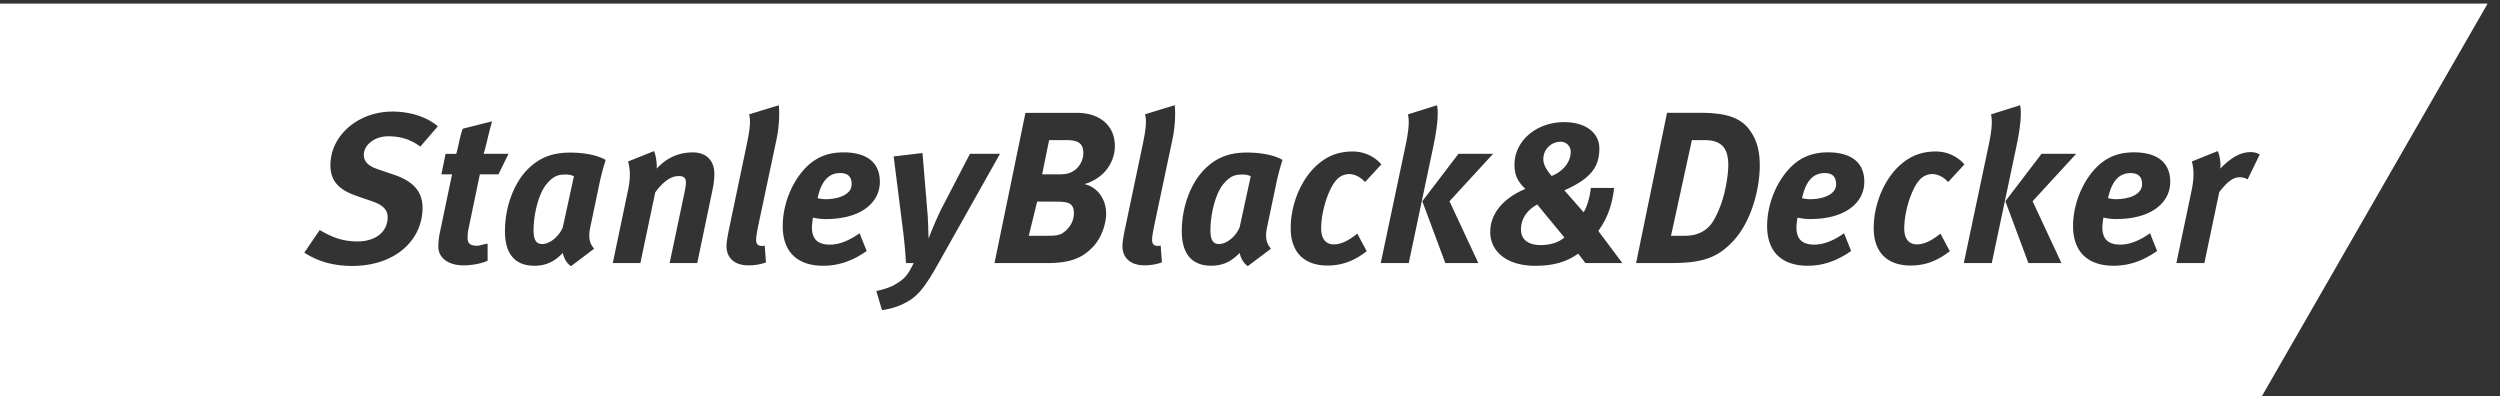 <svg xmlns="http://www.w3.org/2000/svg" viewBox="0 0 101 16" width="101" height="16"><rect x="0" y="0" width="101" height="16" fill="#333333" stroke="none"/><path fill="none" pointer-events="none" d="M0 0h101v16H0z"/><g fill="#FFFFFF"><path d="M63.456 6.147a.4.4 0 0 0-.422-.42.697.697 0 0 0-.683.701c0 .179.075.376.336.682.481-.196.769-.58.769-.963m-14.024 1.28c-.354.426-.53 1.288-.53 1.867 0 .394.1.564.345.564.354 0 .717-.367.835-.682l.448-2.057a.739.739 0 0 0-.303-.068c-.28 0-.491.017-.795.376m12.016 1.851c0 .392.287.622.793.622.404 0 .734-.11.96-.306l-1.097-1.332c-.42.23-.656.58-.656 1.016m7.438-3.616h-.534l-.843 3.863h.582c.506 0 .887-.222 1.098-.556.523-.827.634-1.973.634-2.289 0-.545-.153-1.018-.937-1.018m-25.768 0h-.735l-.28 1.38h.692c.323 0 .473-.06.618-.163a.879.879 0 0 0 .354-.68c0-.367-.161-.537-.65-.537m30.608 1.33c-.433 0-.752.255-.923 1.014 0 0 .171.042.322.042.49 0 1.055-.17 1.055-.605 0-.265-.118-.451-.454-.451m-39.318.451c0-.265-.118-.451-.456-.451-.43 0-.753.255-.92 1.014 0 0 .167.042.32.042.49 0 1.056-.17 1.056-.605m8.229.702H41.9l-.337 1.38h.768c.245 0 .455-.009.607-.113.263-.178.447-.463.447-.796 0-.417-.227-.47-.75-.47m-20.547-.719c-.354.426-.532 1.288-.532 1.867 0 .394.102.564.347.564.354 0 .717-.367.836-.682l.447-2.057a.739.739 0 0 0-.304-.068c-.28 0-.49.017-.794.376"/><path d="M90.804 7.247a.619.619 0 0 0-.329-.085c-.219 0-.465.133-.818.602l-.6 2.864h-1.132l.607-2.89c.118-.545.102-.931.017-1.214l1.047-.42c.07.145.136.462.102.708.38-.392.784-.665 1.207-.665a.71.71 0 0 1 .389.093zM85.492 8.85c-.295 0-.514-.06-.514-.06s-.043.282-.043.392c0 .496.254.7.726.7.39 0 .795-.17 1.2-.46l.286.717c-.582.409-1.147.597-1.755.597-1.031 0-1.64-.547-1.64-1.604 0-.905.398-1.835.972-2.399.432-.417.913-.578 1.488-.578.852 0 1.466.34 1.466 1.194 0 .827-.75 1.501-2.186 1.501zm-3.545 1.777l-.93-2.497 1.462-1.917h1.4L82.117 8.13l1.165 2.497zm-2.609 0l1.013-4.8c.126-.607.144-.958.085-1.206l1.173-.368c.06.213.05.738-.144 1.651l-.997 4.723zm-2.152.1c-.965 0-1.488-.563-1.488-1.502 0-1.083.5-2.073 1.099-2.585.389-.333.818-.52 1.418-.52.396 0 .834.162 1.148.52l-.659.717c-.185-.213-.43-.324-.64-.324a.686.686 0 0 0-.531.256c-.314.358-.601 1.26-.601 1.936 0 .453.21.648.514.648.314 0 .625-.178.948-.435l.378.71c-.473.366-.952.579-1.586.579zM73.132 8.85c-.296 0-.515-.06-.515-.06s-.041.282-.041.392c0 .496.252.7.725.7.39 0 .795-.17 1.198-.46l.287.717c-.582.409-1.147.597-1.755.597-1.03 0-1.639-.547-1.639-1.604 0-.905.398-1.835.973-2.399.429-.417.912-.578 1.485-.578.852 0 1.468.34 1.468 1.194 0 .827-.75 1.501-2.186 1.501zm-3.106.884c-.618.658-1.208.893-2.5.893h-1.428l1.25-6.069H68.7c.978 0 1.579.175 1.948.645.27.35.447.776.447 1.476 0 .973-.347 2.278-1.07 3.055zm-5.977.893l-.289-.381c-.413.291-.912.492-1.731.492-1.172 0-1.823-.59-1.823-1.367 0-.715.49-1.349 1.42-1.74-.348-.325-.44-.607-.44-.982 0-.947.869-1.715 2.008-1.715.87 0 1.419.435 1.419 1.058 0 .657-.237 1.152-1.302 1.647l-.11.051.778.886c.153-.24.27-.708.288-.983h.945c-.1.827-.337 1.311-.64 1.739l.97 1.295zm-5.659 0l-.929-2.497 1.461-1.917h1.4L58.56 8.131l1.165 2.497zm-2.608 0l1.014-4.8c.125-.607.143-.958.084-1.206l1.172-.368c.059.213.05.738-.143 1.651l-.996 4.723zm-2.155.1c-.96 0-1.483-.563-1.483-1.502 0-1.083.498-2.073 1.096-2.585.387-.333.819-.52 1.419-.52.397 0 .834.162 1.147.52l-.658.717c-.186-.213-.43-.324-.641-.324a.69.69 0 0 0-.532.256c-.313.358-.6 1.26-.6 1.936 0 .453.211.648.515.648.312 0 .625-.178.945-.435l.38.71c-.472.366-.954.579-1.588.579zm-2.092-3.19l-.348 1.654c-.076.376-.041.63.162.854l-.938.707c-.202-.136-.294-.365-.329-.537-.32.342-.674.52-1.147.52-.785 0-1.191-.486-1.191-1.39 0-1.05.398-1.98.913-2.5.471-.478 1.003-.682 1.721-.682.507 0 1.072.084 1.436.298a9.458 9.458 0 0 0-.279 1.076zm-4.163-1.93l-.684 3.234c-.11.512-.144.726-.144.845 0 .162.068.248.22.248.042 0 .084 0 .127-.017l.05.683a2.06 2.06 0 0 1-.701.119c-.607 0-.894-.333-.894-.785 0-.155.058-.48.126-.793l.685-3.26c.118-.572.187-.973.1-1.263l1.199-.367c.034.197.034.803-.084 1.357zM44.688 8.62c0 .375-.153.962-.55 1.372-.431.444-.92.636-1.832.636h-2.128l1.25-6.069h2.086c.887 0 1.527.491 1.527 1.344 0 .58-.362 1.278-1.231 1.535.539.118.878.628.878 1.182zm-7.926 3.507a2.71 2.71 0 0 1-1.131.4l-.228-.768c.262-.059.566-.148.76-.266.346-.212.481-.313.751-.865h-.312a20.31 20.31 0 0 0-.11-1.234l-.388-3.074 1.165-.138.212 2.551c.016.263.033.903.033.903s.296-.777.582-1.322l1.09-2.1H40.4l-2.506 4.455c-.473.845-.769 1.227-1.132 1.458zm-3.233-2.245c.388 0 .793-.17 1.198-.46l.287.718c-.582.409-1.148.597-1.756.597-1.03 0-1.636-.547-1.636-1.604 0-.905.396-1.835.97-2.399.429-.417.91-.578 1.487-.578.851 0 1.467.34 1.467 1.194 0 .827-.752 1.501-2.186 1.501-.295 0-.516-.06-.516-.06s-.042.282-.042.392c0 .496.254.7.727.7zM31.376 5.61l-.685 3.233c-.11.512-.143.726-.143.845 0 .162.068.248.22.248.043 0 .085 0 .126-.017l.051.683a2.06 2.06 0 0 1-.7.119c-.608 0-.895-.333-.895-.785 0-.155.059-.48.126-.793l.683-3.26c.12-.572.186-.973.103-1.263l1.198-.367c.034.197.034.803-.084 1.357zm-2.584 2.028l-.624 2.991h-1.115l.6-2.847c.033-.17.058-.3.058-.394 0-.214-.092-.275-.296-.275-.27 0-.59.175-.944.661l-.6 2.855h-1.115l.617-2.949c.101-.477.092-.856 0-1.155l1.047-.42c.076.145.127.52.11.708.362-.392.826-.656 1.46-.656.549 0 .87.335.87.864 0 .188-.027.429-.068.617zm-4.6-.1l-.347 1.655c-.077.376-.043.63.159.854l-.936.707c-.203-.136-.296-.365-.33-.537-.32.342-.675.52-1.148.52-.785 0-1.19-.486-1.19-1.39 0-1.05.396-1.98.911-2.5.472-.478 1.004-.682 1.723-.682.506 0 1.071.084 1.436.298a9.62 9.62 0 0 0-.279 1.076zm-4.918 2.39c.1 0 .153-.036.426-.086v.691c-.273.127-.672.188-.966.188-.65 0-1.025-.324-1.025-.751 0-.154.016-.354.059-.56l.495-2.367h-.43l.168-.828h.432c.084-.276.143-.69.261-1.015l1.19-.299c-.127.401-.252 1.038-.346 1.314h1.005l-.405.828h-.752l-.455 2.188a1.67 1.67 0 0 0-.04.383c0 .238.129.313.383.313zm-4.034-3.1l.675.231c.76.255 1.156.665 1.156 1.338 0 1.29-1.089 2.347-2.845 2.347-.827 0-1.443-.221-1.932-.537l.624-.914c.49.291.928.461 1.519.461.745 0 1.225-.392 1.225-.981 0-.3-.203-.496-.625-.64l-.616-.213c-.666-.23-1.072-.555-1.072-1.246 0-1.195 1.114-2.167 2.506-2.167.718 0 1.403.222 1.833.597l-.71.82c-.379-.29-.793-.418-1.3-.418-.531 0-.979.34-.979.75 0 .24.143.435.541.572zM-.5.145v16h91.8l9.2-16H-.5"/><path d="M86.083 6.992c-.43 0-.75.255-.92 1.014 0 0 .17.042.321.042.49 0 1.056-.17 1.056-.605 0-.265-.118-.451-.457-.451"/></g></svg>